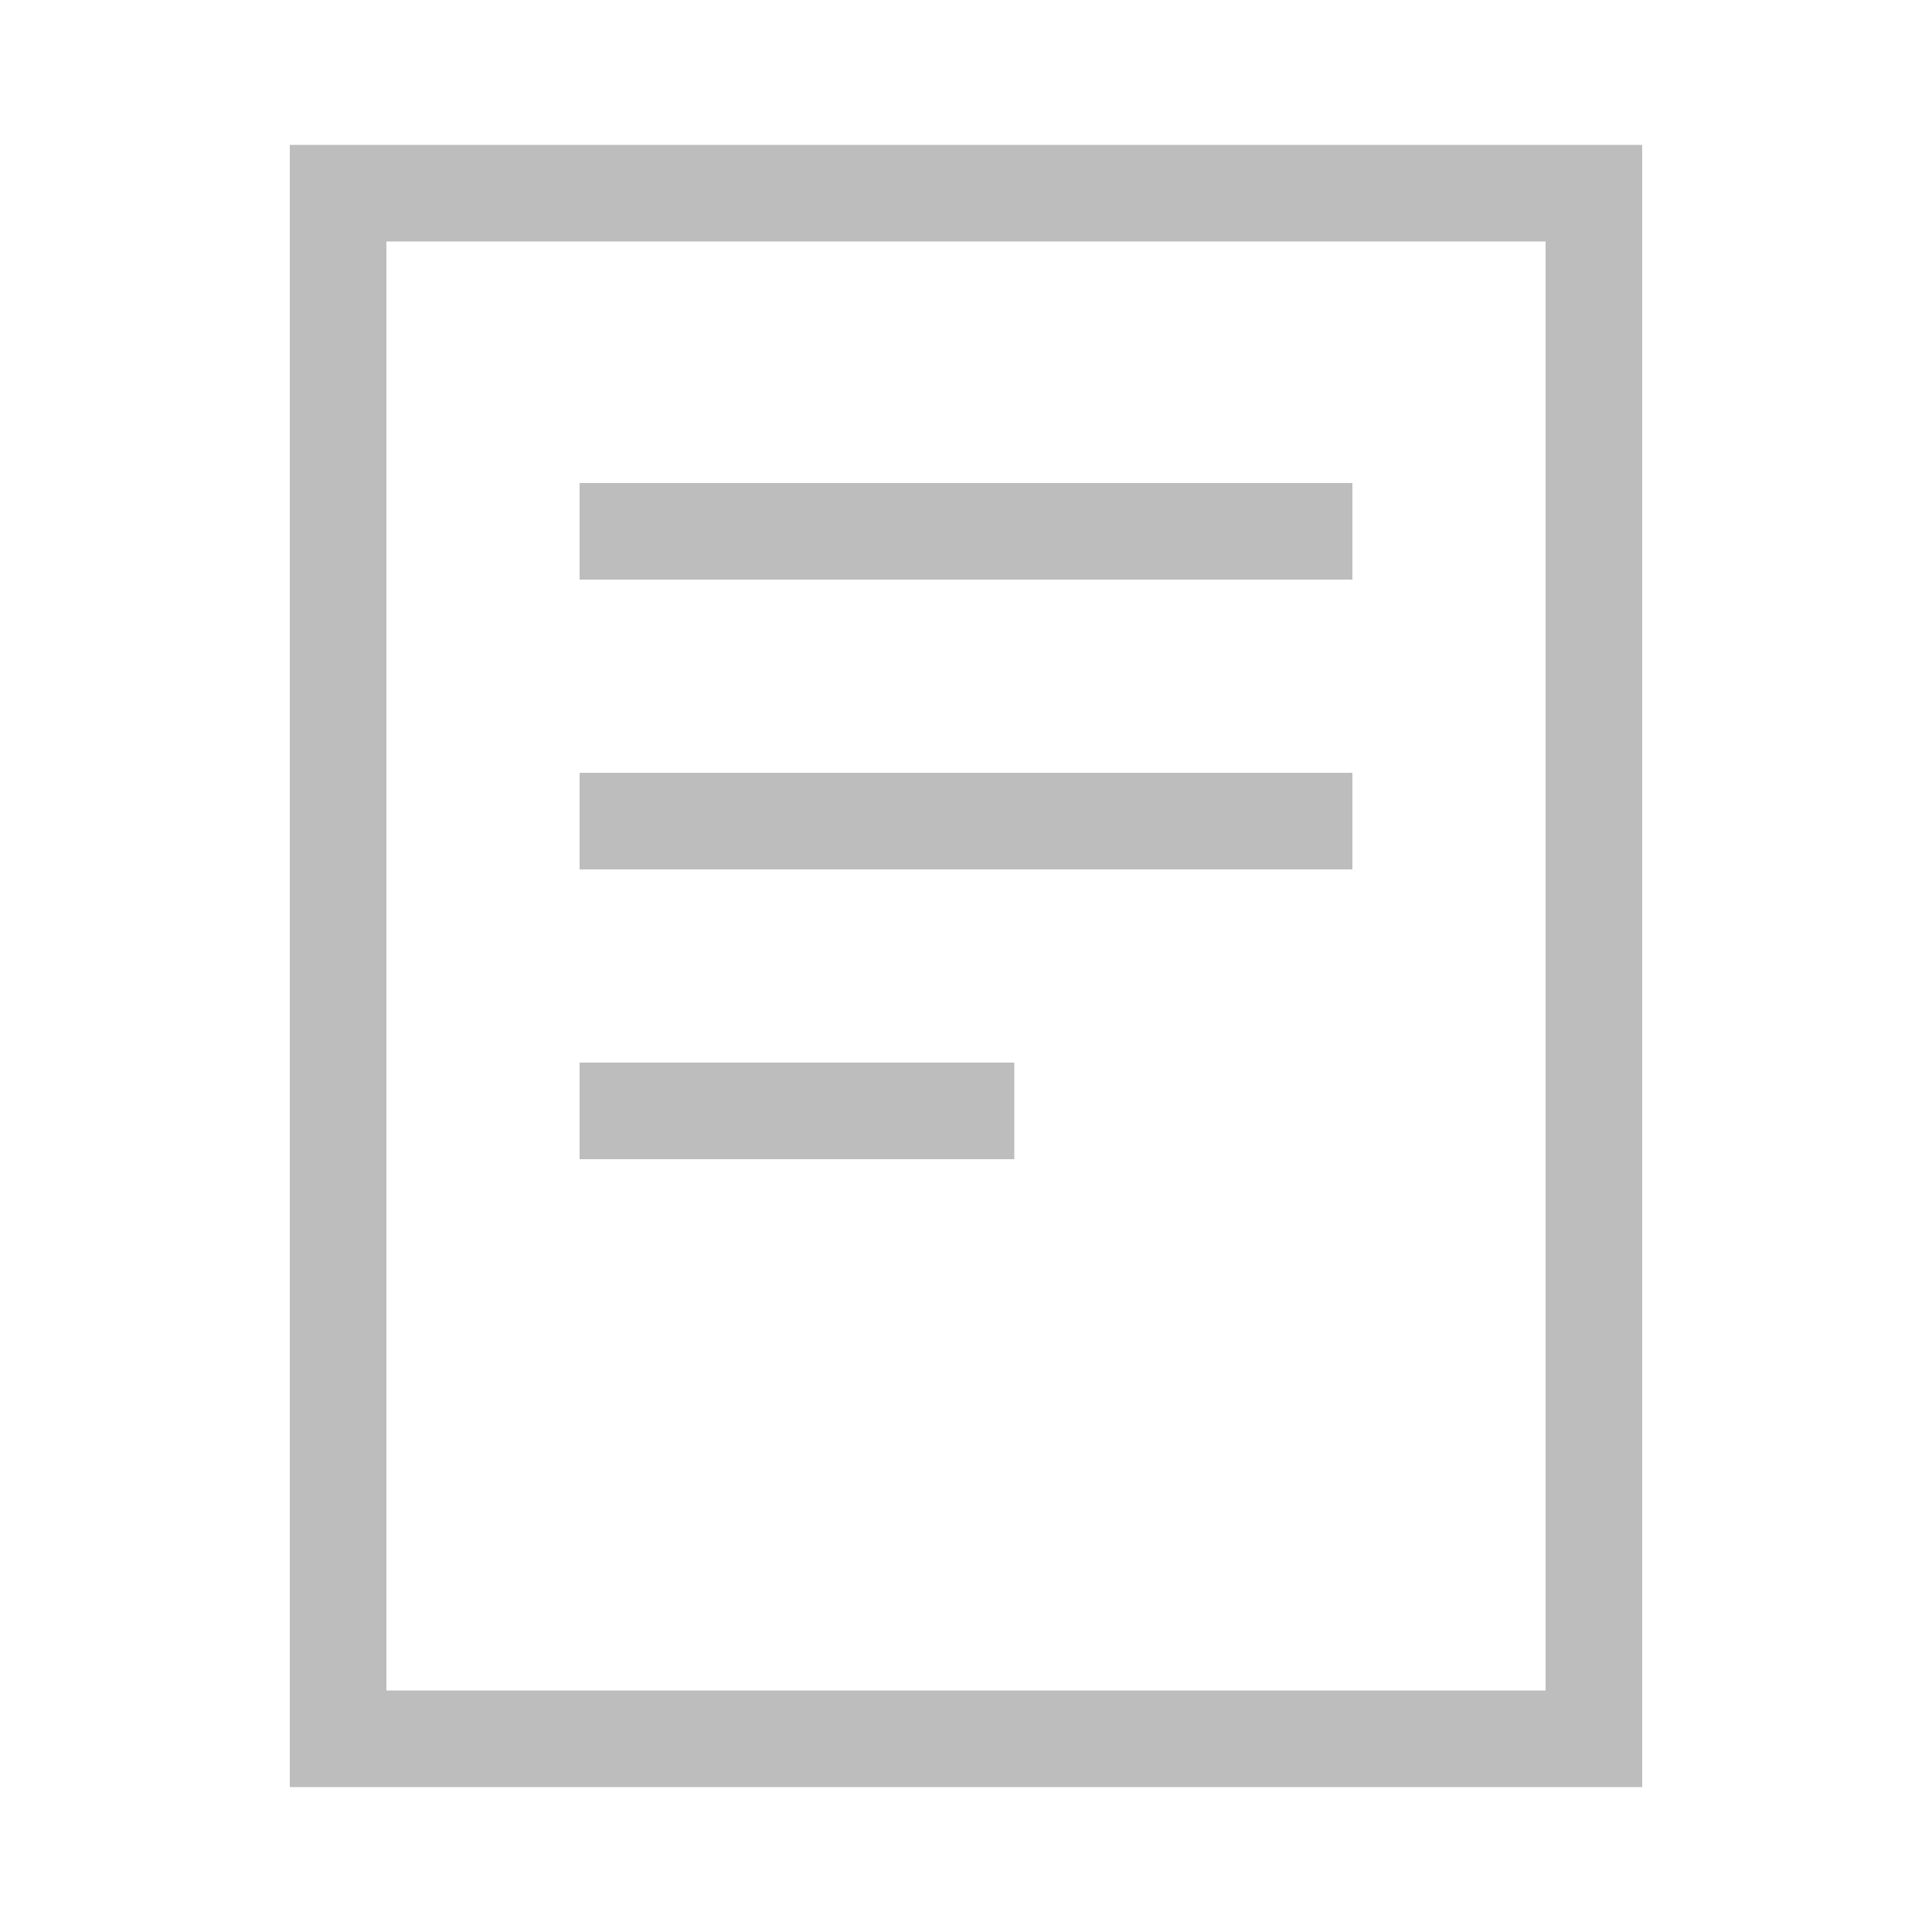 <svg width="40" height="40" viewBox="0 0 40 40" fill="none" xmlns="http://www.w3.org/2000/svg">
<g opacity="0.3">
<path d="M12 12L28 12V10L12 10V12Z" fill="#202020"/>
<path d="M28 18L12 18V16L28 16V18Z" fill="#202020"/>
<path d="M12 24H21V22H12V24Z" fill="#202020"/>
<path fill-rule="evenodd" clip-rule="evenodd" d="M6 37V3H34V37H6ZM8 5H32V35H8V5Z" fill="#202020"/>
</g>
</svg>
